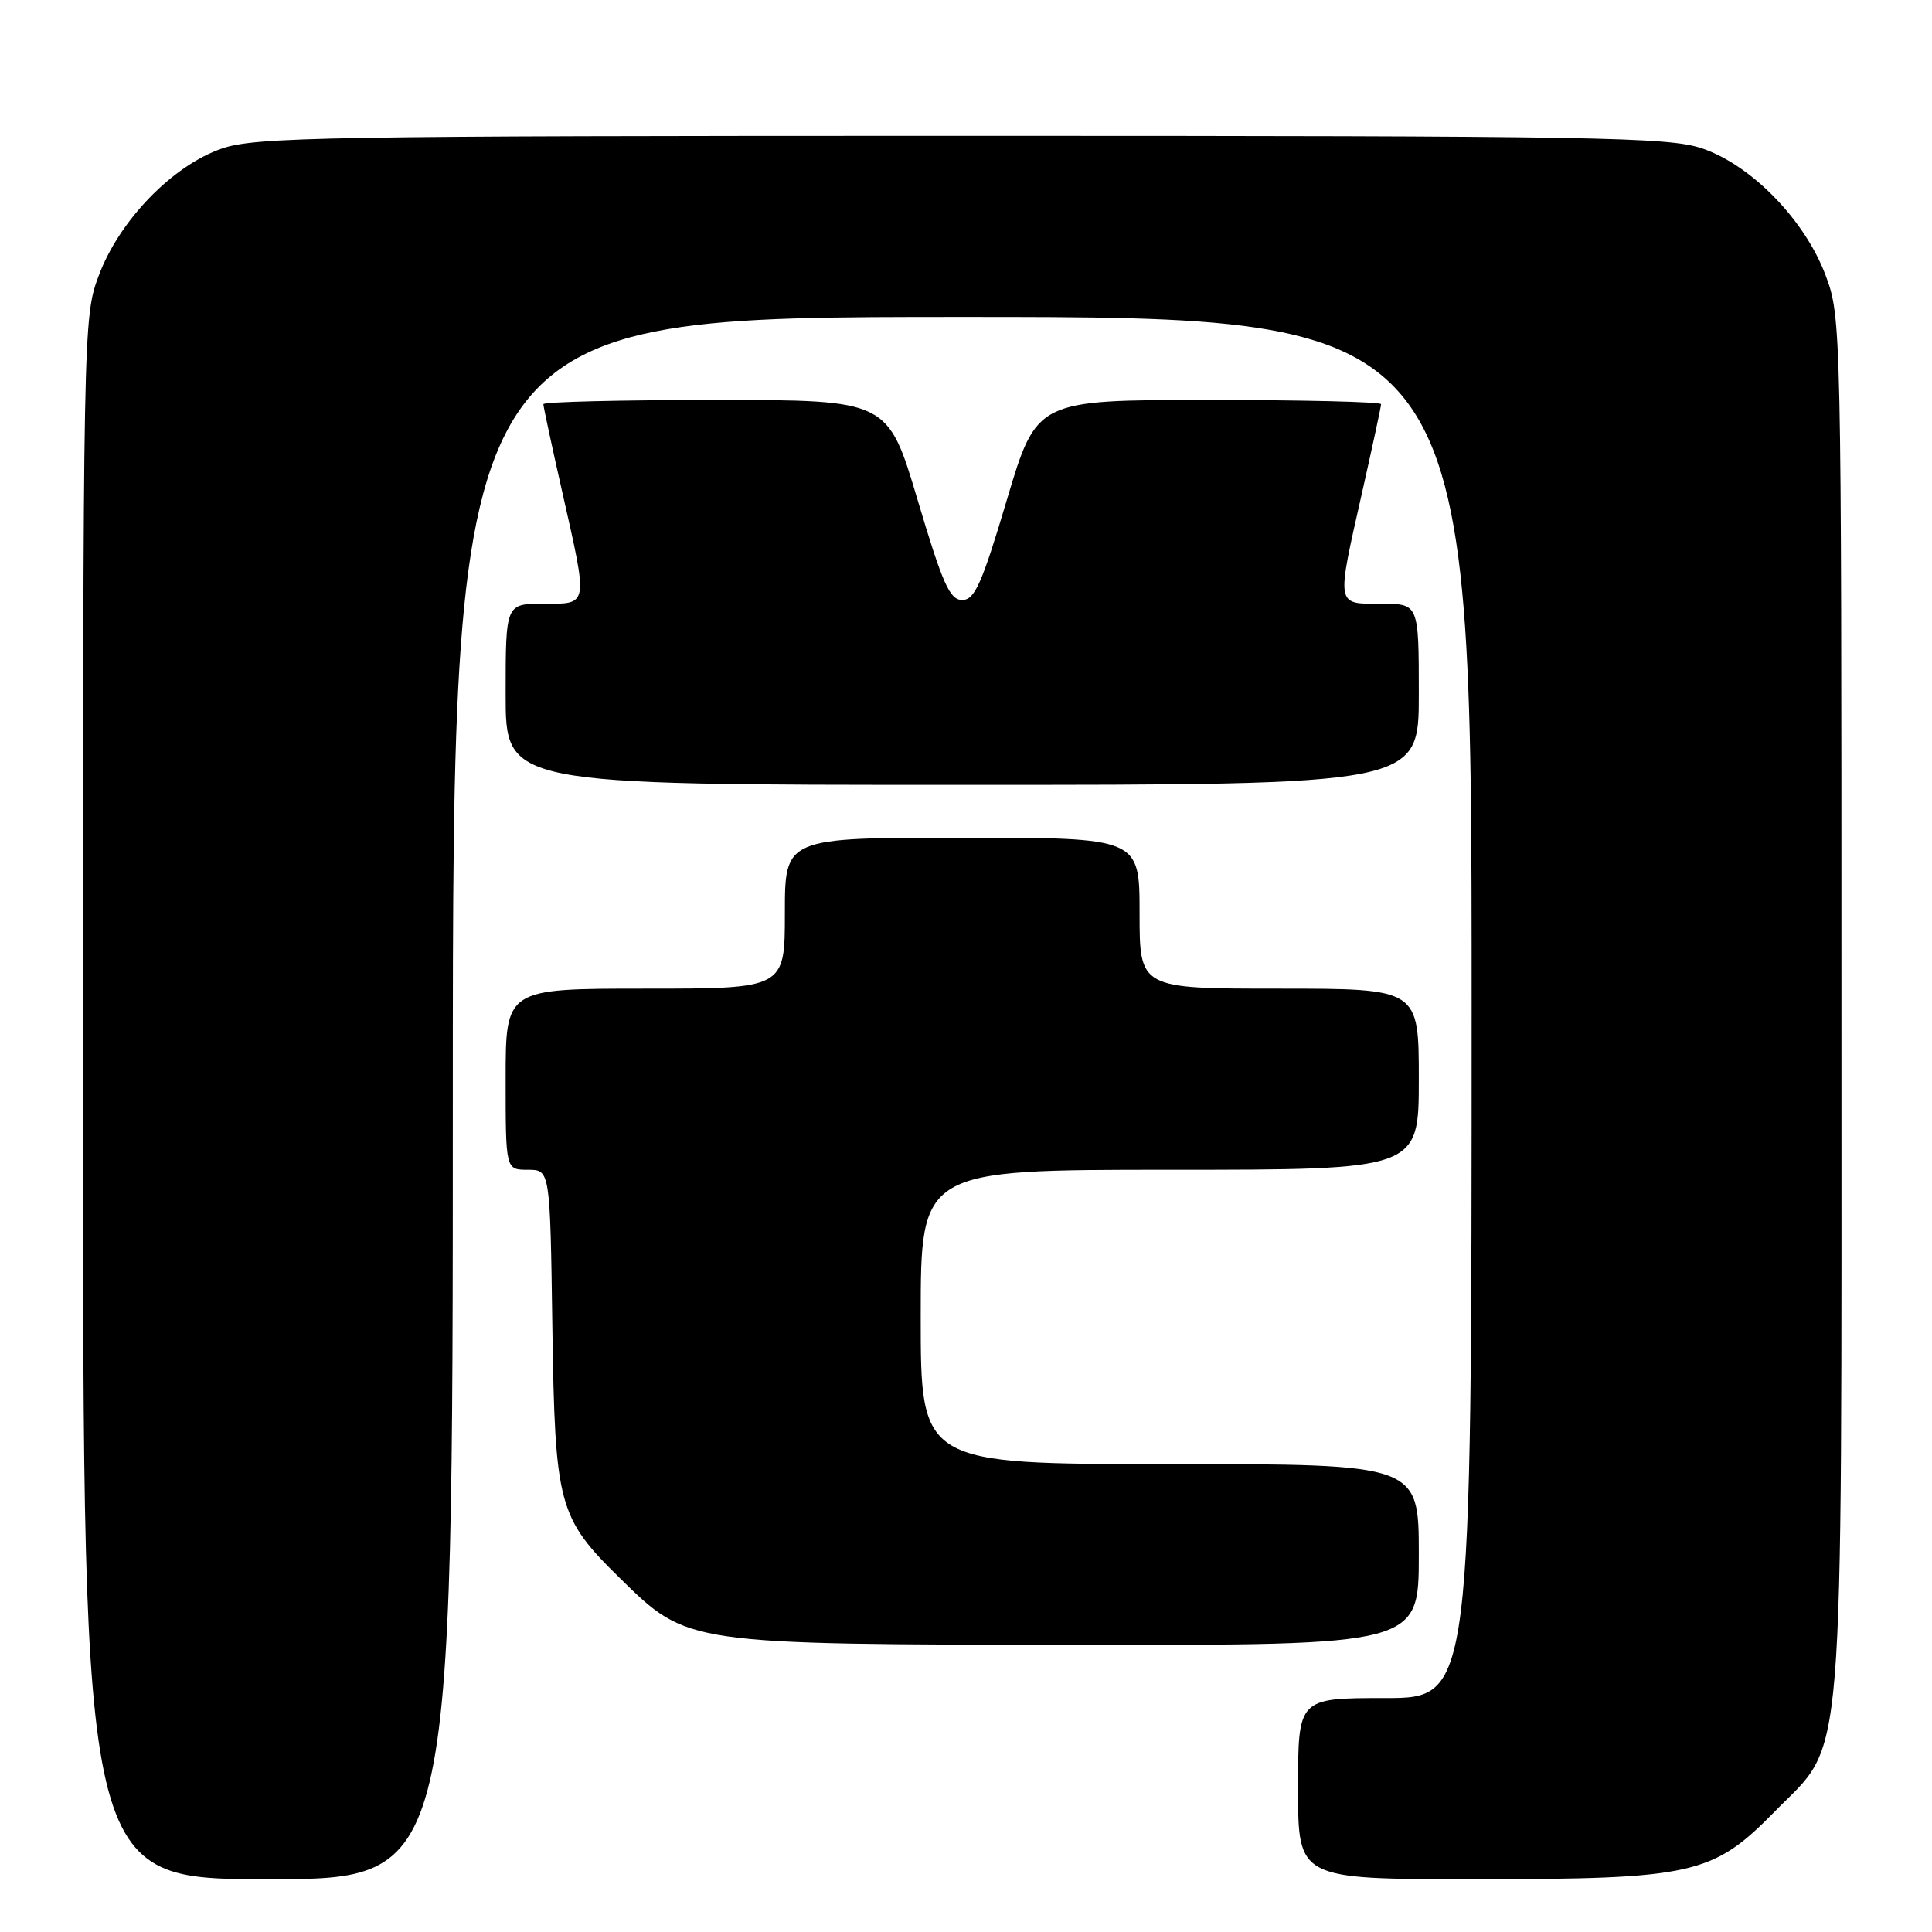 <?xml version="1.0" encoding="UTF-8" standalone="no"?>
<!DOCTYPE svg PUBLIC "-//W3C//DTD SVG 1.1//EN" "http://www.w3.org/Graphics/SVG/1.1/DTD/svg11.dtd" >
<svg xmlns="http://www.w3.org/2000/svg" xmlns:xlink="http://www.w3.org/1999/xlink" version="1.1" viewBox="0 0 256 256">
 <g >
 <path fill="currentColor"
d=" M 60.00 145.50 C 60.00 42.00 60.00 42.00 127.50 42.00 C 195.00 42.00 195.00 42.00 195.00 133.50 C 195.00 225.00 195.00 225.00 183.50 225.00 C 172.00 225.00 172.00 225.00 172.00 237.00 C 172.00 249.00 172.00 249.00 195.32 249.00 C 224.38 249.00 226.95 248.42 235.18 240.02 C 244.57 230.43 244.00 237.32 244.00 132.86 C 244.00 43.41 243.97 41.99 241.92 36.53 C 239.18 29.18 232.11 21.91 225.56 19.67 C 221.10 18.16 211.97 18.00 127.50 18.00 C 43.03 18.00 33.90 18.16 29.44 19.67 C 22.89 21.91 15.82 29.18 13.08 36.53 C 11.02 42.01 11.00 43.26 11.00 145.54 C 11.00 249.00 11.00 249.00 35.50 249.00 C 60.00 249.00 60.00 249.00 60.00 145.50 Z  M 188.00 206.00 C 188.00 194.00 188.00 194.00 155.00 194.00 C 122.00 194.00 122.00 194.00 122.00 174.50 C 122.00 155.00 122.00 155.00 155.00 155.00 C 188.00 155.00 188.00 155.00 188.00 143.00 C 188.00 131.00 188.00 131.00 169.50 131.00 C 151.00 131.00 151.00 131.00 151.00 121.00 C 151.00 111.00 151.00 111.00 127.50 111.00 C 104.00 111.00 104.00 111.00 104.00 121.00 C 104.00 131.00 104.00 131.00 85.50 131.00 C 67.00 131.00 67.00 131.00 67.00 143.00 C 67.00 155.00 67.00 155.00 69.94 155.00 C 72.89 155.00 72.89 155.00 73.19 175.75 C 73.54 199.55 73.96 201.10 82.21 209.18 C 91.14 217.93 90.87 217.89 142.75 217.95 C 188.00 218.00 188.00 218.00 188.00 206.00 Z  M 188.00 92.00 C 188.00 80.00 188.00 80.00 183.00 80.00 C 176.97 80.00 177.05 80.47 180.50 65.19 C 181.87 59.10 183.00 53.87 183.00 53.56 C 183.00 53.25 172.73 53.00 160.18 53.00 C 137.36 53.00 137.36 53.00 133.41 66.25 C 130.09 77.40 129.15 79.50 127.50 79.50 C 125.85 79.50 124.91 77.40 121.59 66.25 C 117.64 53.00 117.64 53.00 94.82 53.00 C 82.27 53.00 72.00 53.25 72.00 53.56 C 72.00 53.87 73.12 59.10 74.50 65.19 C 77.95 80.47 78.03 80.00 72.00 80.00 C 67.00 80.00 67.00 80.00 67.00 92.00 C 67.00 104.00 67.00 104.00 127.50 104.00 C 188.00 104.00 188.00 104.00 188.00 92.00 Z "/>
</g>
</svg>